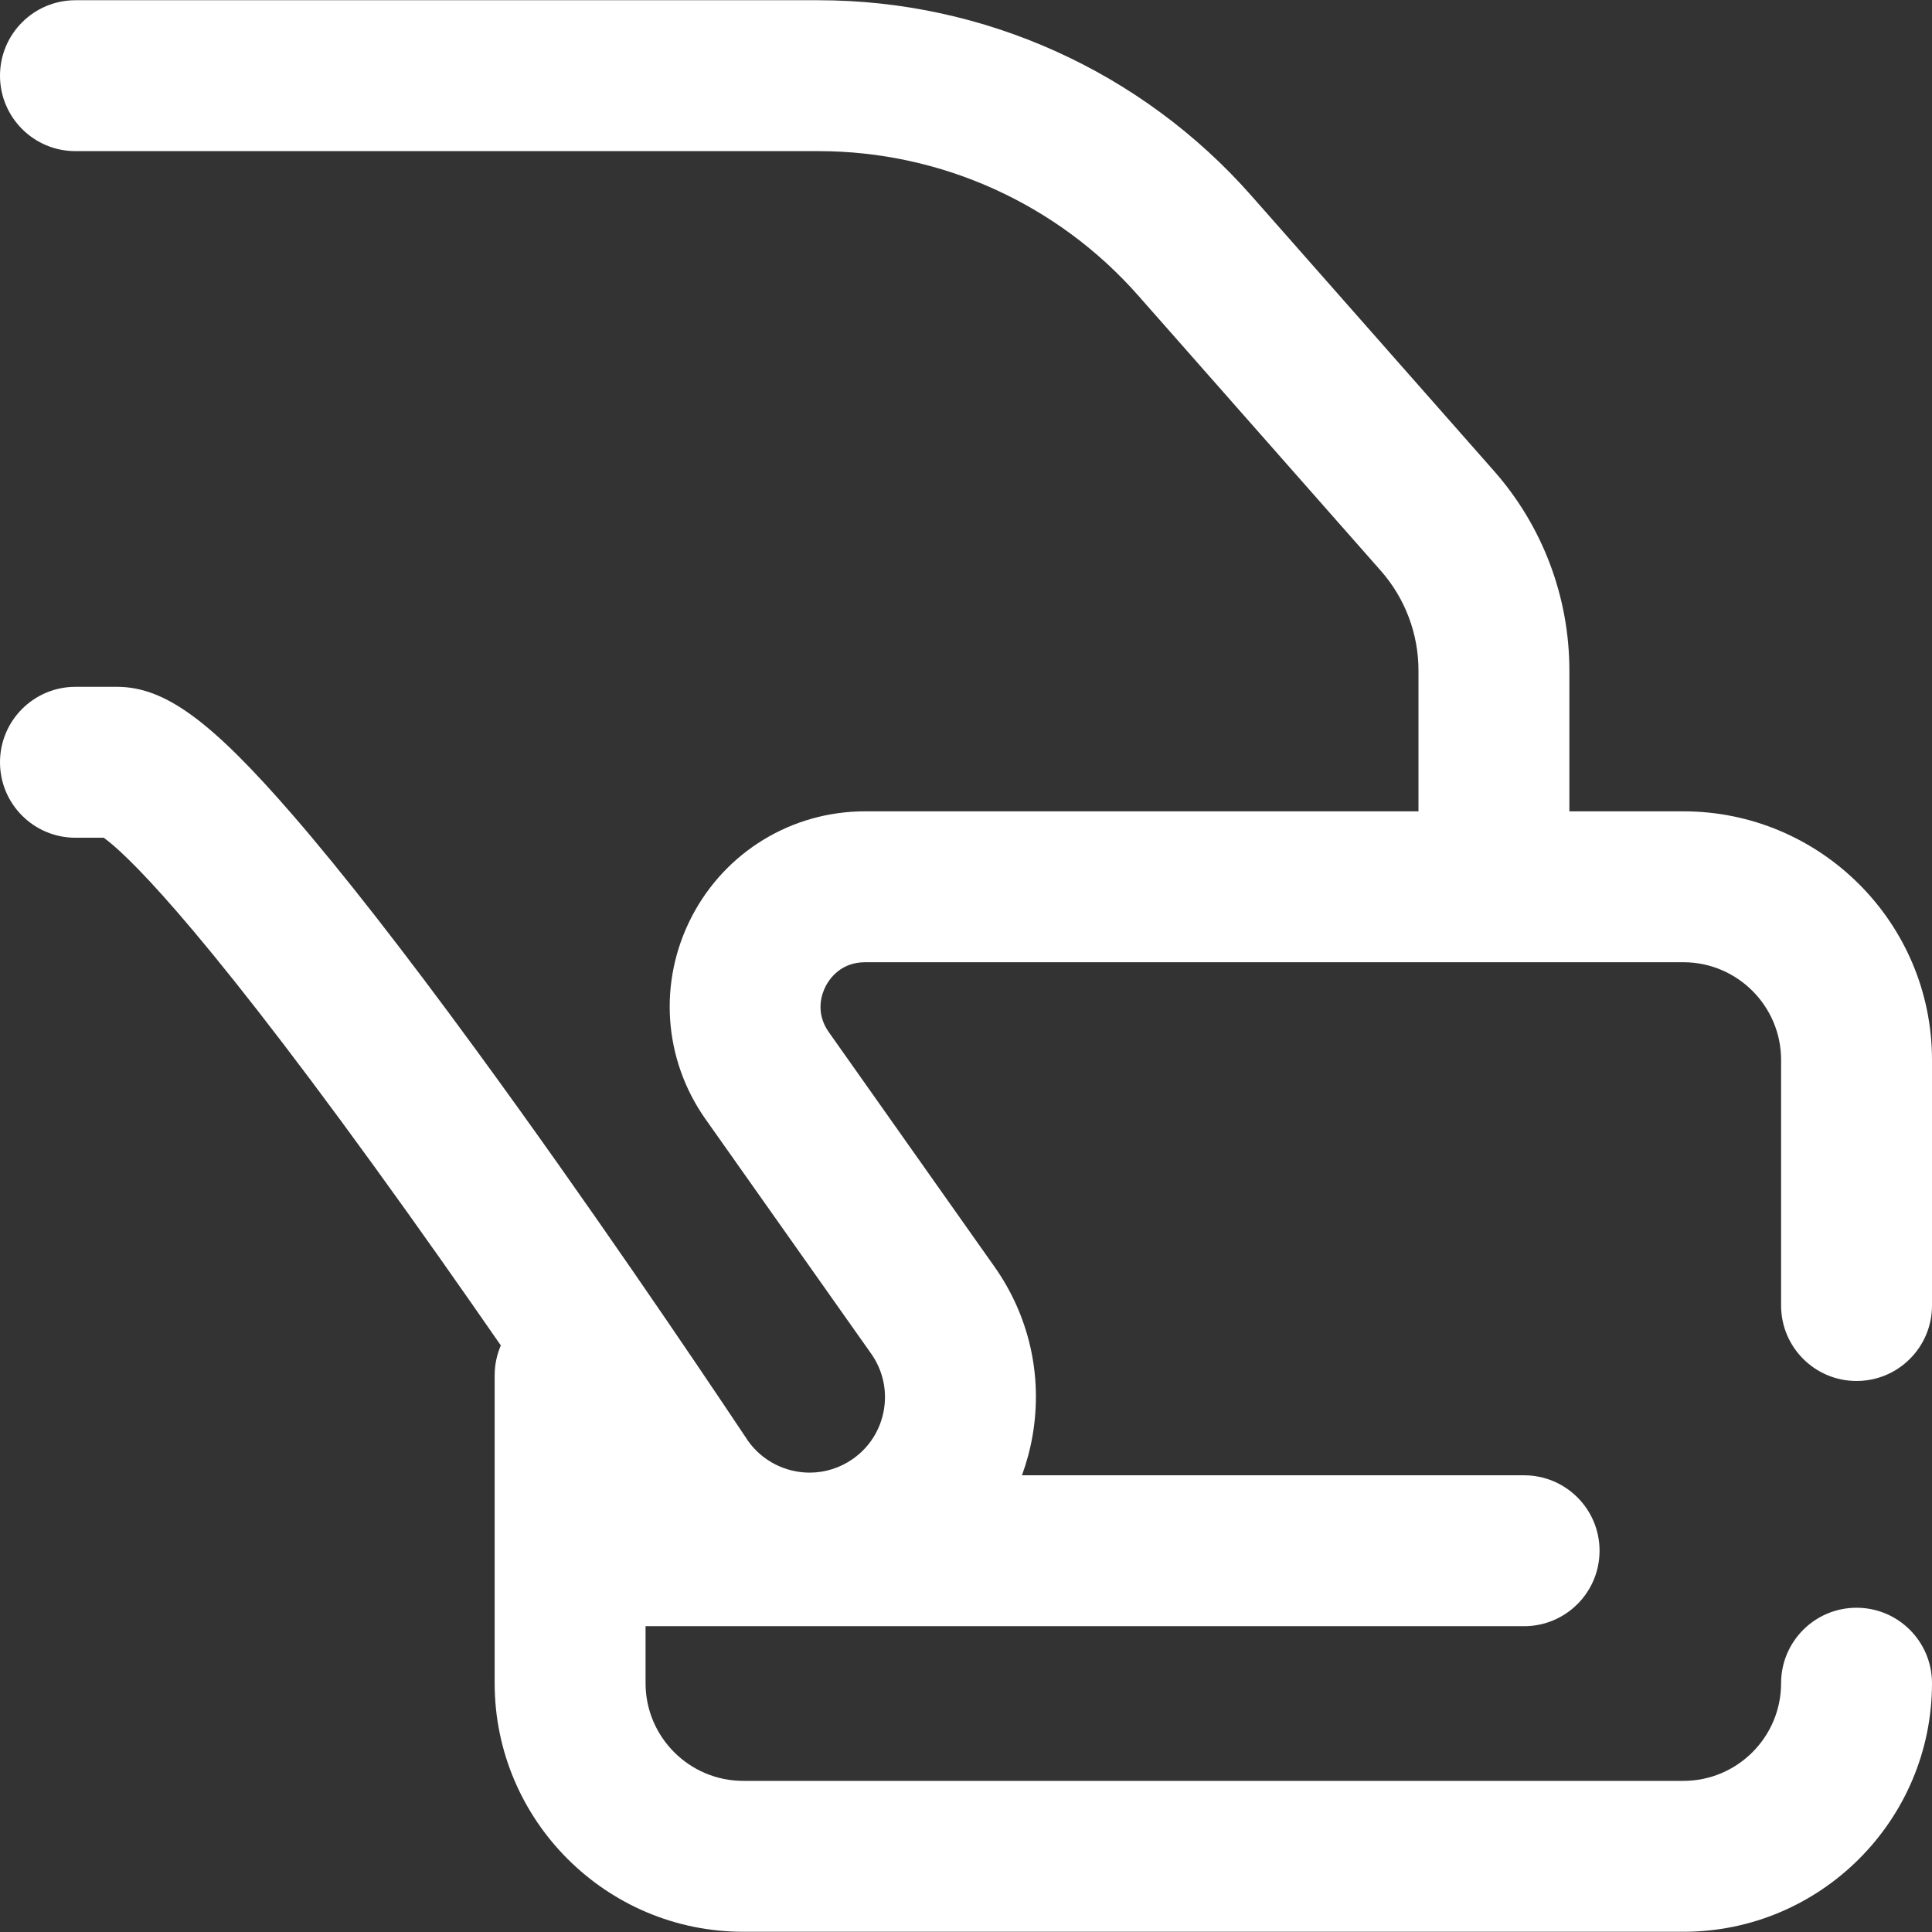 <?xml version="1.0" encoding="iso-8859-1"?>
<!-- Generator: Adobe Illustrator 19.0.0, SVG Export Plug-In . SVG Version: 6.00 Build 0)  -->
<svg version="1.1" id="Capa_1" xmlns="http://www.w3.org/2000/svg" xmlns:xlink="http://www.w3.org/1999/xlink" x="0px" y="0px"
	 viewBox="0 0 512 512" style="enable-background:new 0 0 512 512;" xml:space="preserve">
	<rect x="0" y="0" width="512" height="512" fill="#333333" stroke="none"/>
	<style>
        path{
        fill: #fff
        }
    </style>
		<path d="M492.005,365.974c11.043,0,19.995-8.952,19.995-19.995v-65.095c0-36.323-29.551-65.874-65.874-65.874h-30.225v-37.322
			c0-19.487-7.096-38.27-19.982-52.887l-64.304-72.95c-29.013-32.913-70.816-51.79-114.691-51.79H19.995
			C8.952,0.061,0,9.013,0,20.056s8.952,19.995,19.995,19.995h196.93c32.398,0,63.267,13.939,84.691,38.243l64.304,72.95
			c6.442,7.309,9.992,16.701,9.992,26.444v37.322h-146.66c-19.412,0-37.018,10.707-45.947,27.944
			c-8.928,17.237-7.518,37.794,3.68,53.649c20.944,29.656,43.491,61.579,43.861,62.102c3.086,4.358,4.292,9.659,3.393,14.923
			c-0.899,5.265-3.794,9.864-8.153,12.951c-3.4,2.408-7.385,3.682-11.522,3.682c-6.43,0-12.487-3.094-16.24-8.286l-0.748-1.119
			c-14.101-21.14-42.094-62.534-71.132-102.247c-19.29-26.382-35.69-47.401-48.74-62.472c-21.815-25.193-34.038-34.121-46.71-34.121
			H19.995C8.952,182.018,0,190.97,0,202.013c0,11.043,8.952,19.995,19.995,19.995h7.5c5.274,3.809,23.046,19.974,71.743,87.181
			c11.768,16.241,23.237,32.555,33.486,47.371c-1.048,2.427-1.635,5.102-1.635,7.914v81.591c0,36.323,29.551,65.874,65.874,65.874
			h249.161c36.323,0,65.874-29.551,65.874-65.874c0-11.043-8.952-19.995-19.995-19.995s-19.995,8.952-19.995,19.995
			c0,14.272-11.611,25.884-25.884,25.884H196.964c-14.273,0-25.884-11.611-25.884-25.884v-15.106h232.823
			c11.043,0,19.995-8.952,19.995-19.995c0-11.043-8.952-19.995-19.995-19.995H270.829c1.246-3.41,2.204-6.952,2.829-10.607
			c2.697-15.794-0.918-31.693-10.174-44.761c-0.389-0.55-22.912-32.439-43.835-62.065c-3.722-5.27-1.825-10.278-0.836-12.185
			c0.989-1.909,3.985-6.348,10.438-6.348h216.874c14.272,0,25.884,11.611,25.884,25.884v65.094
			C472.01,357.022,480.961,365.974,492.005,365.974z"/>
</svg>
